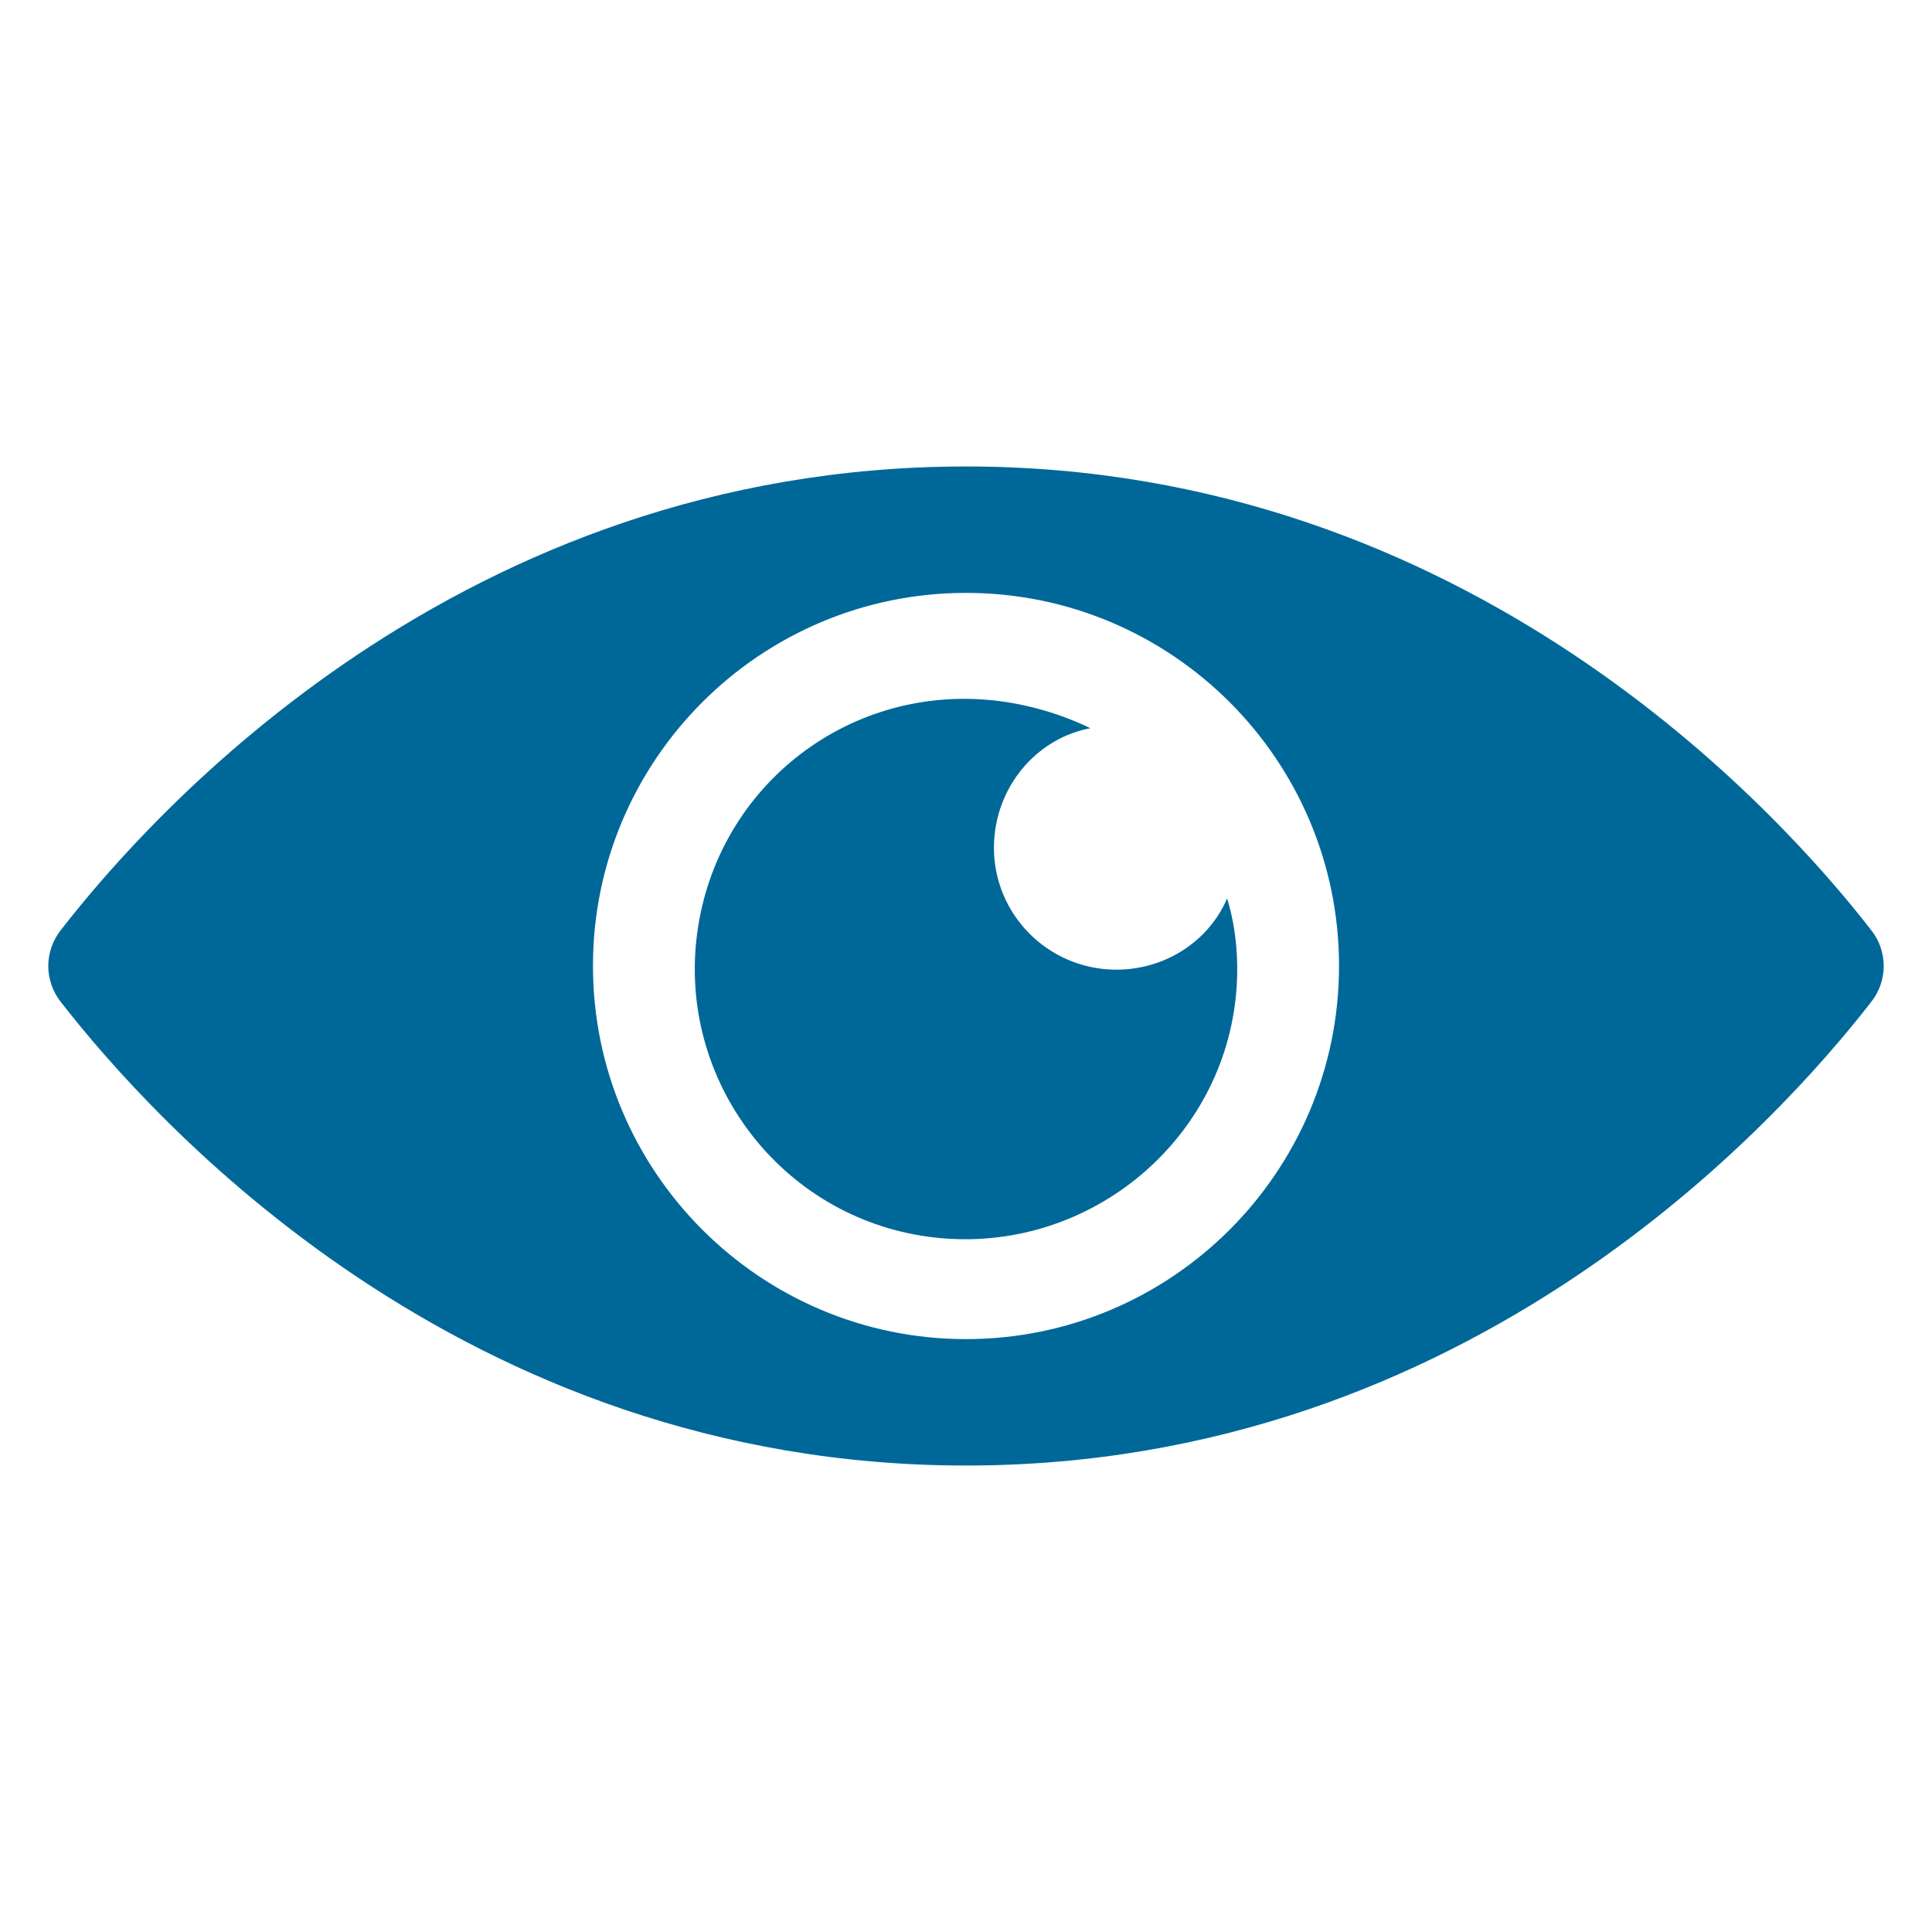 <svg width="25" height="25" viewBox="0 0 25 25" fill="none" xmlns="http://www.w3.org/2000/svg">
<path d="M24.208 12.029C23.042 10.528 19.02 6.036 12.5 6.036C5.953 6.036 1.958 10.528 0.792 12.029C0.569 12.306 0.569 12.694 0.792 12.972C1.958 14.469 5.953 18.964 12.5 18.964C19.047 18.964 23.042 14.469 24.208 12.972C24.431 12.694 24.431 12.306 24.208 12.029ZM12.5 17.328C9.837 17.328 7.673 15.162 7.673 12.499C7.673 9.835 9.837 7.672 12.5 7.672C15.163 7.672 17.327 9.835 17.327 12.499C17.327 15.162 15.163 17.328 12.5 17.328Z" fill="#006898"/>
<path d="M15.989 12.92C16.037 12.479 16.002 12.029 15.879 11.625C15.617 12.238 14.962 12.613 14.272 12.538C13.417 12.445 12.775 11.678 12.871 10.795C12.946 10.106 13.453 9.547 14.109 9.423C13.738 9.243 13.305 9.112 12.864 9.064C10.933 8.854 9.221 10.231 9.011 12.162C8.804 14.065 10.177 15.805 12.108 16.015C14.039 16.225 15.782 14.823 15.989 12.92Z" fill="#006898"/>
</svg>
